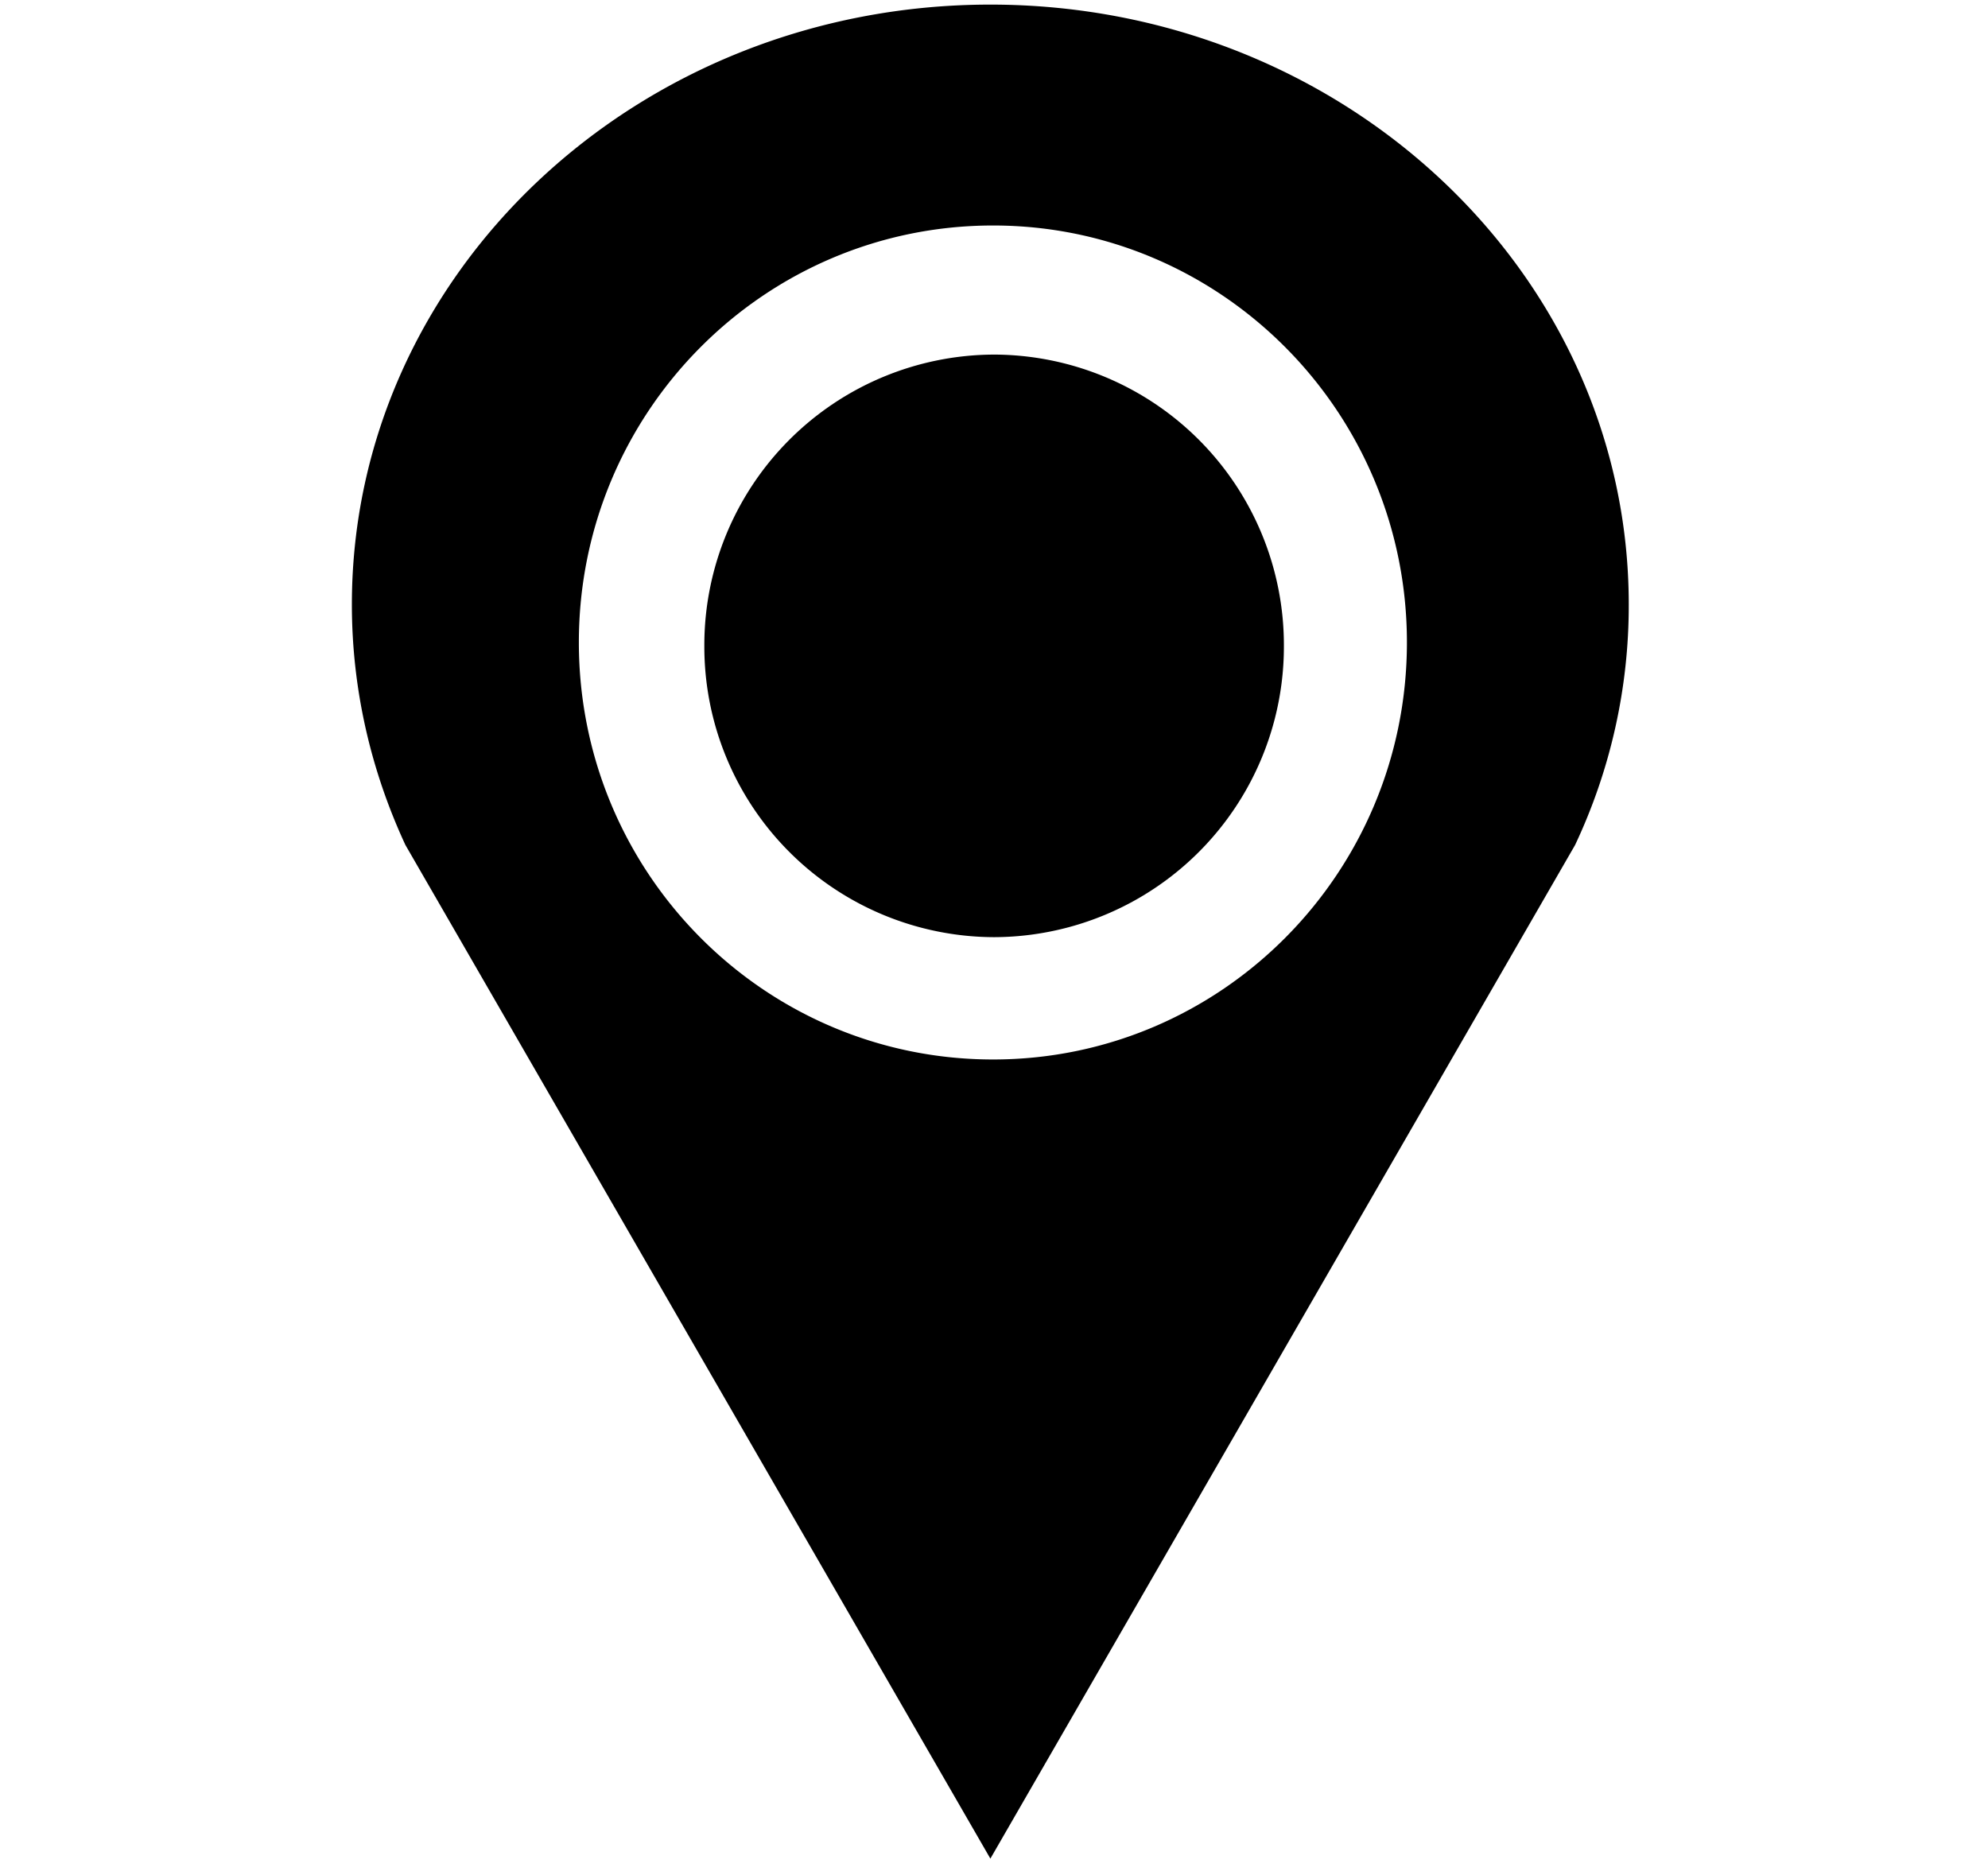 <svg xmlns="http://www.w3.org/2000/svg" width="3em" height="2.83em" viewBox="0 0 17 16"><g fill="currentColor" fill-rule="evenodd"><path d="M8.469.021c-3.016 0-5.46 2.296-5.46 5.13c0 .732.166 1.428.458 2.057l5.002 8.668l5-8.668a4.8 4.8 0 0 0 .459-2.057c0-2.835-2.444-5.13-5.459-5.13m.023 9.021c-1.957 0-3.542-1.596-3.542-3.567c0-1.969 1.585-3.565 3.542-3.565c1.954 0 3.539 1.597 3.539 3.565c0 1.971-1.585 3.567-3.539 3.567"/><path d="M10.979 5.504A2.485 2.485 0 0 1 8.5 7.996a2.485 2.485 0 0 1-2.477-2.492A2.485 2.485 0 0 1 8.5 3.014a2.485 2.485 0 0 1 2.479 2.49"/></g></svg>